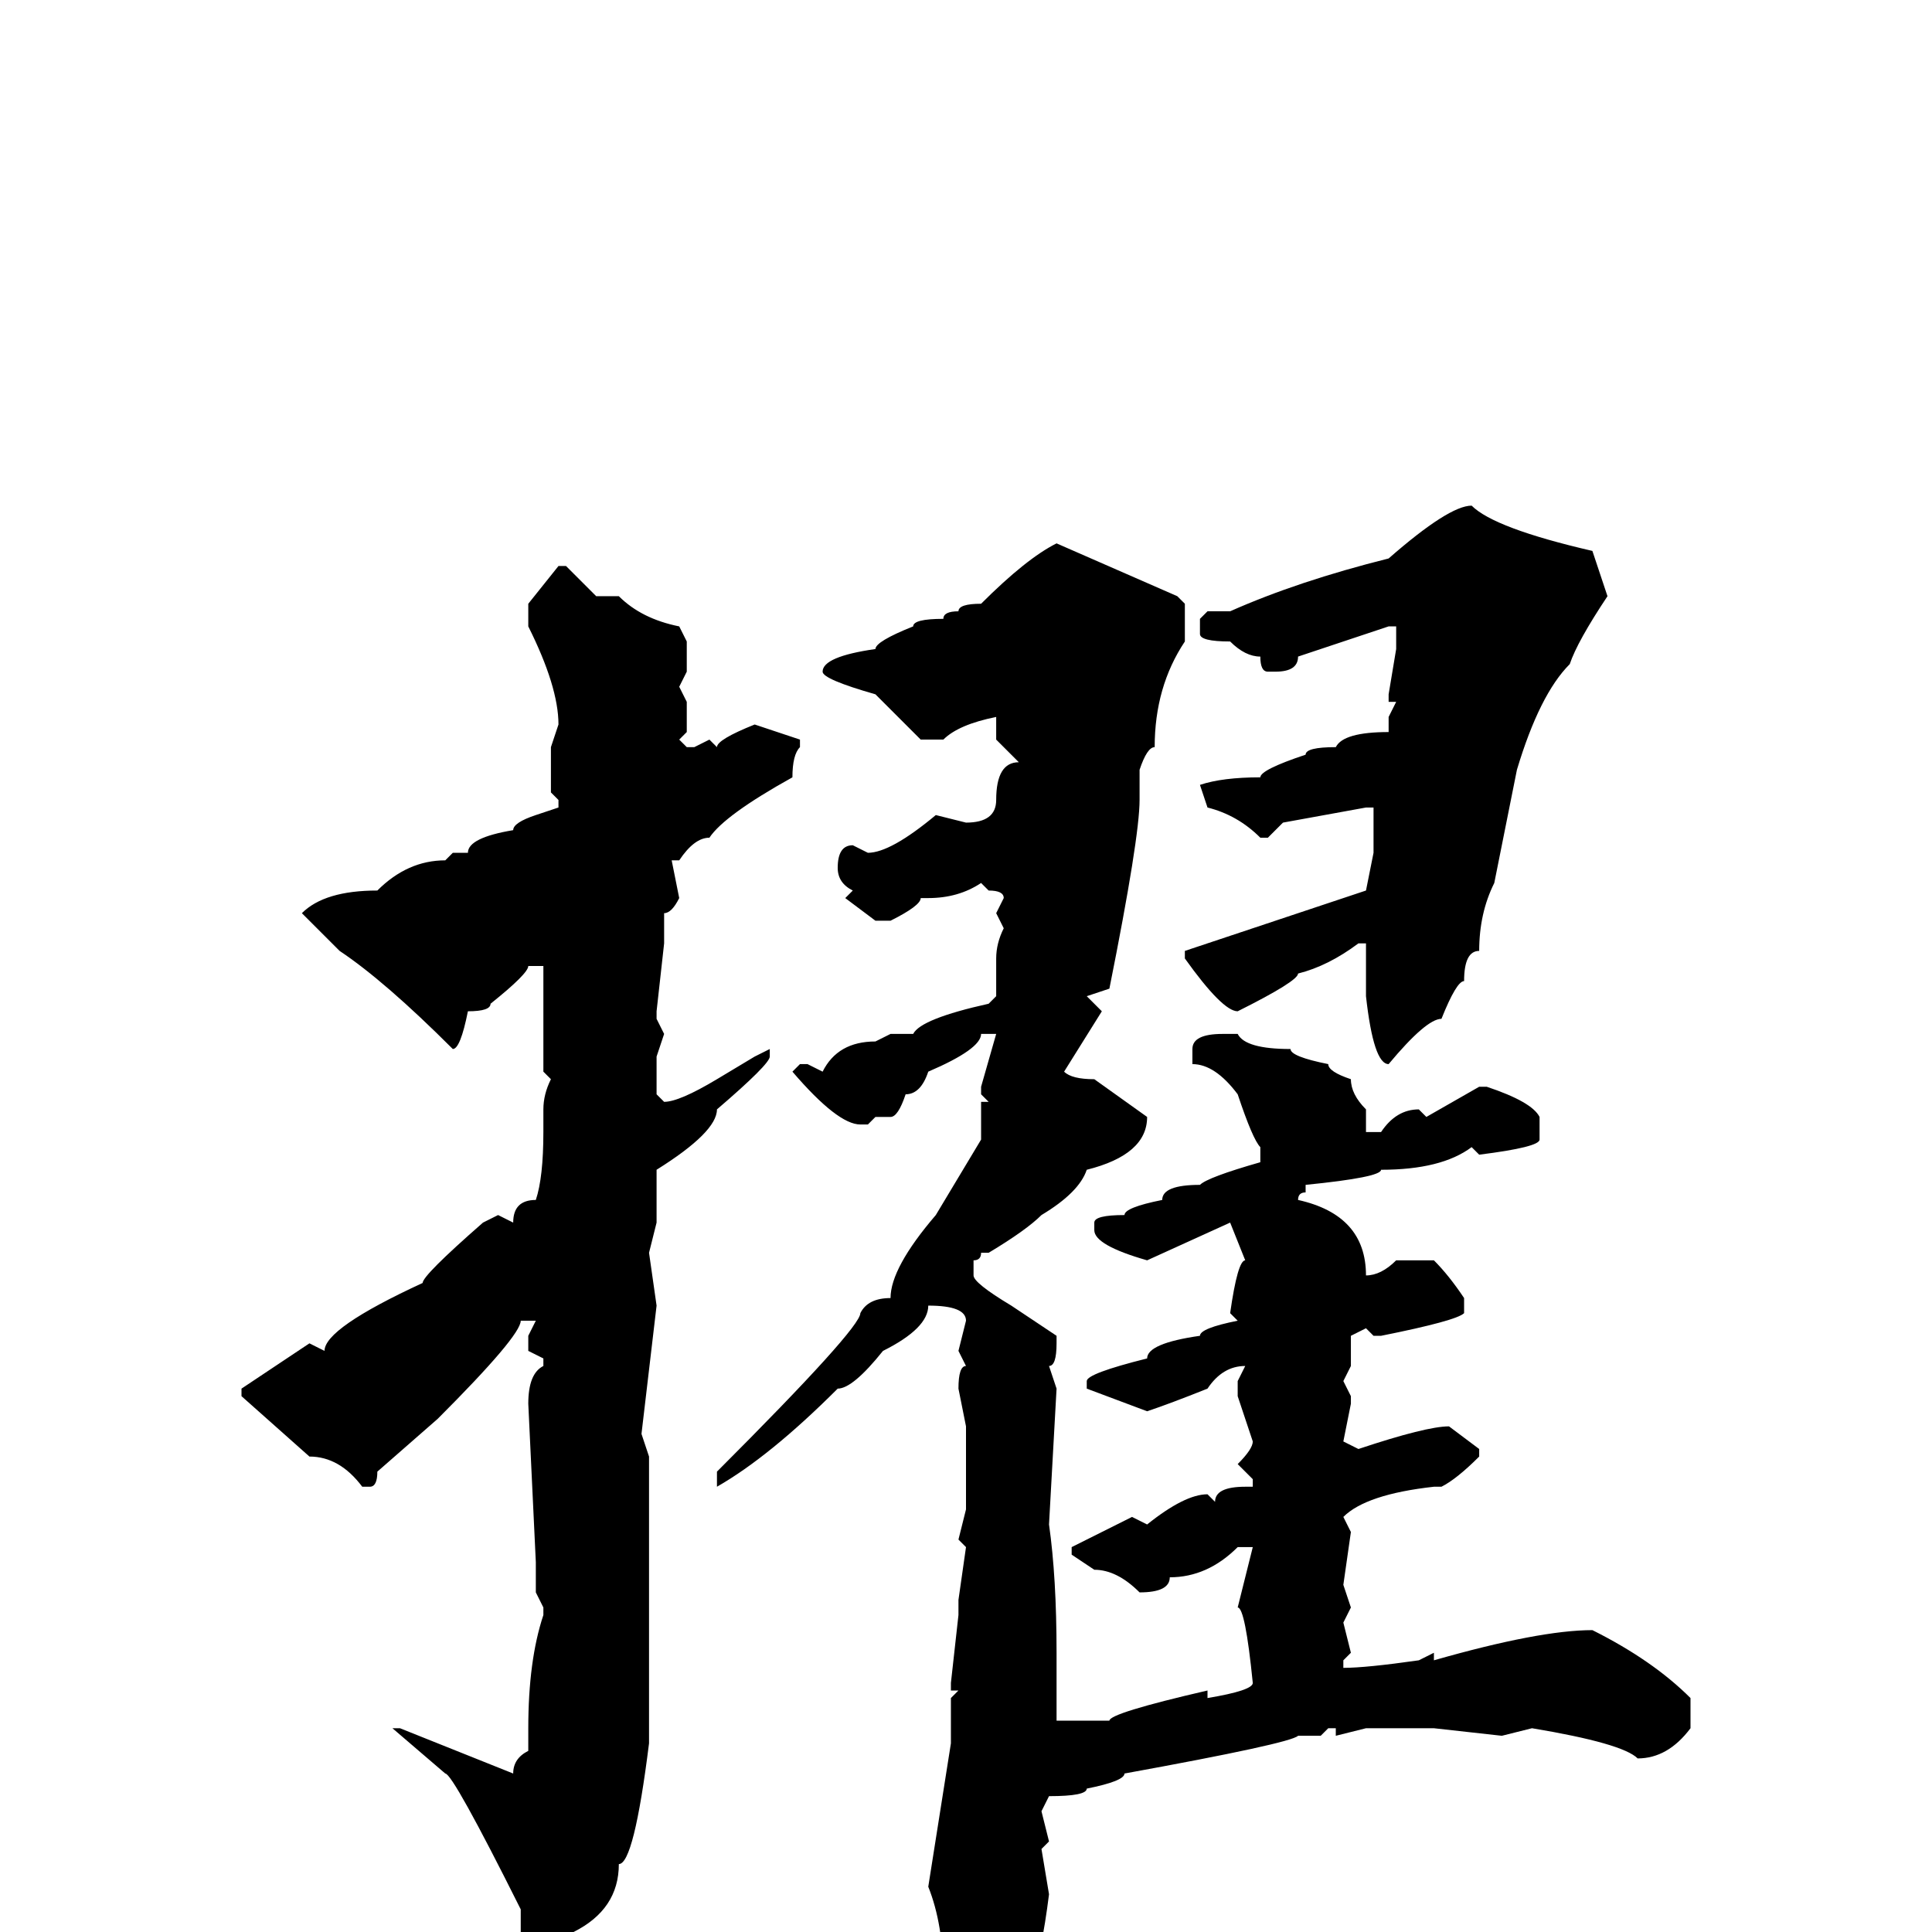 <svg xmlns="http://www.w3.org/2000/svg" viewBox="0 -256 256 256">
	<path fill="#000000" d="M195 -189Q198 -186 211 -183L213 -177Q209 -171 208 -168Q204 -164 201 -154L198 -139Q196 -135 196 -130Q194 -130 194 -126Q193 -126 191 -121Q189 -121 184 -115Q182 -115 181 -124V-126V-131H180Q176 -128 172 -127Q172 -126 164 -122Q162 -122 157 -129V-130L172 -135L181 -138L182 -143V-144V-148V-149H181L170 -147L168 -145H167Q164 -148 160 -149L159 -152Q162 -153 167 -153Q167 -154 173 -156Q173 -157 177 -157Q178 -159 184 -159V-161L185 -163H184V-164L185 -170V-171V-172V-173H184L172 -169Q172 -167 169 -167H168Q167 -167 167 -169Q165 -169 163 -171Q159 -171 159 -172V-174L160 -175H163Q172 -179 184 -182Q192 -189 195 -189ZM140 -184L156 -177L157 -176V-171Q153 -165 153 -157Q152 -157 151 -154V-150Q151 -145 147 -125L144 -124L146 -122L141 -114Q142 -113 145 -113L152 -108Q152 -103 144 -101Q143 -98 138 -95Q136 -93 131 -90H130Q130 -89 129 -89V-87Q129 -86 134 -83L140 -79V-78Q140 -75 139 -75L140 -72L139 -54Q140 -47 140 -37V-35V-33V-28H141H144H147Q147 -29 160 -32V-31Q166 -32 166 -33Q165 -43 164 -43L166 -51H165H164Q160 -47 155 -47Q155 -45 151 -45Q148 -48 145 -48L142 -50V-51L150 -55L152 -54Q157 -58 160 -58L161 -57Q161 -59 165 -59H166V-60L164 -62Q166 -64 166 -65L164 -71V-73L165 -75Q162 -75 160 -72Q155 -70 152 -69L144 -72V-73Q144 -74 152 -76Q152 -78 159 -79Q159 -80 164 -81L163 -82Q164 -89 165 -89L163 -94L152 -89Q145 -91 145 -93V-94Q145 -95 149 -95Q149 -96 154 -97Q154 -99 159 -99Q160 -100 167 -102V-104Q166 -105 164 -111Q161 -115 158 -115V-117Q158 -119 162 -119H164Q165 -117 171 -117Q171 -116 176 -115Q176 -114 179 -113Q179 -111 181 -109V-106H183Q185 -109 188 -109L189 -108L196 -112H197Q203 -110 204 -108V-105Q204 -104 196 -103L195 -104Q191 -101 183 -101Q183 -100 173 -99V-98Q172 -98 172 -97Q181 -95 181 -87Q183 -87 185 -89H187H188H190Q192 -87 194 -84V-82Q193 -81 183 -79H182L181 -80L179 -79V-75L178 -73L179 -71V-70L178 -65L180 -64Q189 -67 192 -67L196 -64V-63Q193 -60 191 -59H190Q181 -58 178 -55L179 -53L178 -46L179 -43L178 -41L179 -37L178 -36V-35Q181 -35 188 -36L190 -37V-36Q204 -40 211 -40Q219 -36 224 -31V-30V-27Q221 -23 217 -23Q215 -25 203 -27L199 -26L190 -27H183H181L177 -26V-27H176L175 -26H172Q171 -25 149 -21Q149 -20 144 -19Q144 -18 139 -18L138 -16L139 -12L138 -11L139 -5Q137 11 133 11Q133 12 129 13Q127 13 125 9L126 8L125 6Q125 -1 123 -6L126 -25V-28V-31L127 -32H126V-33L127 -42V-44L128 -51L127 -52L128 -56V-58V-62V-63V-65V-67L127 -72Q127 -75 128 -75L127 -77L128 -81Q128 -83 123 -83Q123 -80 117 -77Q113 -72 111 -72Q102 -63 95 -59V-60V-61Q114 -80 114 -82Q115 -84 118 -84Q118 -88 124 -95L130 -105V-110H131L130 -111V-112L132 -119H130Q130 -117 123 -114Q122 -111 120 -111Q119 -108 118 -108H116L115 -107H114Q111 -107 105 -114L106 -115H107L109 -114Q111 -118 116 -118L118 -119H121Q122 -121 131 -123L132 -124V-129Q132 -131 133 -133L132 -135L133 -137Q133 -138 131 -138L130 -139Q127 -137 123 -137H122Q122 -136 118 -134H116L112 -137L113 -138Q111 -139 111 -141Q111 -144 113 -144L115 -143Q118 -143 124 -148L128 -147Q132 -147 132 -150Q132 -155 135 -155L132 -158V-159V-161Q127 -160 125 -158H122L116 -164Q109 -166 109 -167Q109 -169 116 -170Q116 -171 121 -173Q121 -174 125 -174Q125 -175 127 -175Q127 -176 130 -176Q136 -182 140 -184ZM74 -181H75L79 -177H81H82Q85 -174 90 -173L91 -171V-167L90 -165L91 -163V-161V-159L90 -158L91 -157H92L94 -158L95 -157Q95 -158 100 -160L106 -158V-157Q105 -156 105 -153Q96 -148 94 -145Q92 -145 90 -142H89L90 -137Q89 -135 88 -135V-132V-131L87 -122V-121L88 -119L87 -116V-111L88 -110Q90 -110 95 -113L100 -116L102 -117V-116Q102 -115 95 -109Q95 -106 87 -101V-99V-94L86 -90L87 -83L85 -66L86 -63V-59V-52V-50V-48V-46V-42V-39V-36V-34V-32V-25Q84 -9 82 -9Q82 -3 76 0Q76 3 71 7H70L69 6V3V2V0V-3Q60 -21 59 -21L52 -27H53L68 -21Q68 -23 70 -24V-27Q70 -36 72 -42V-43L71 -45V-49L70 -70Q70 -74 72 -75V-76L70 -77V-79L71 -81H70H69Q69 -79 58 -68L50 -61Q50 -59 49 -59H48Q45 -63 41 -63L32 -71V-72L41 -78L43 -77Q43 -80 56 -86Q56 -87 64 -94L66 -95L68 -94Q68 -97 71 -97Q72 -100 72 -106V-109Q72 -111 73 -113L72 -114V-123V-128H70Q70 -127 65 -123Q65 -122 62 -122Q61 -117 60 -117Q51 -126 45 -130L40 -135Q43 -138 50 -138Q54 -142 59 -142L60 -143H62Q62 -145 68 -146Q68 -147 71 -148L74 -149V-150L73 -151V-154V-157L74 -160Q74 -165 70 -173V-176Z"/>
</svg>